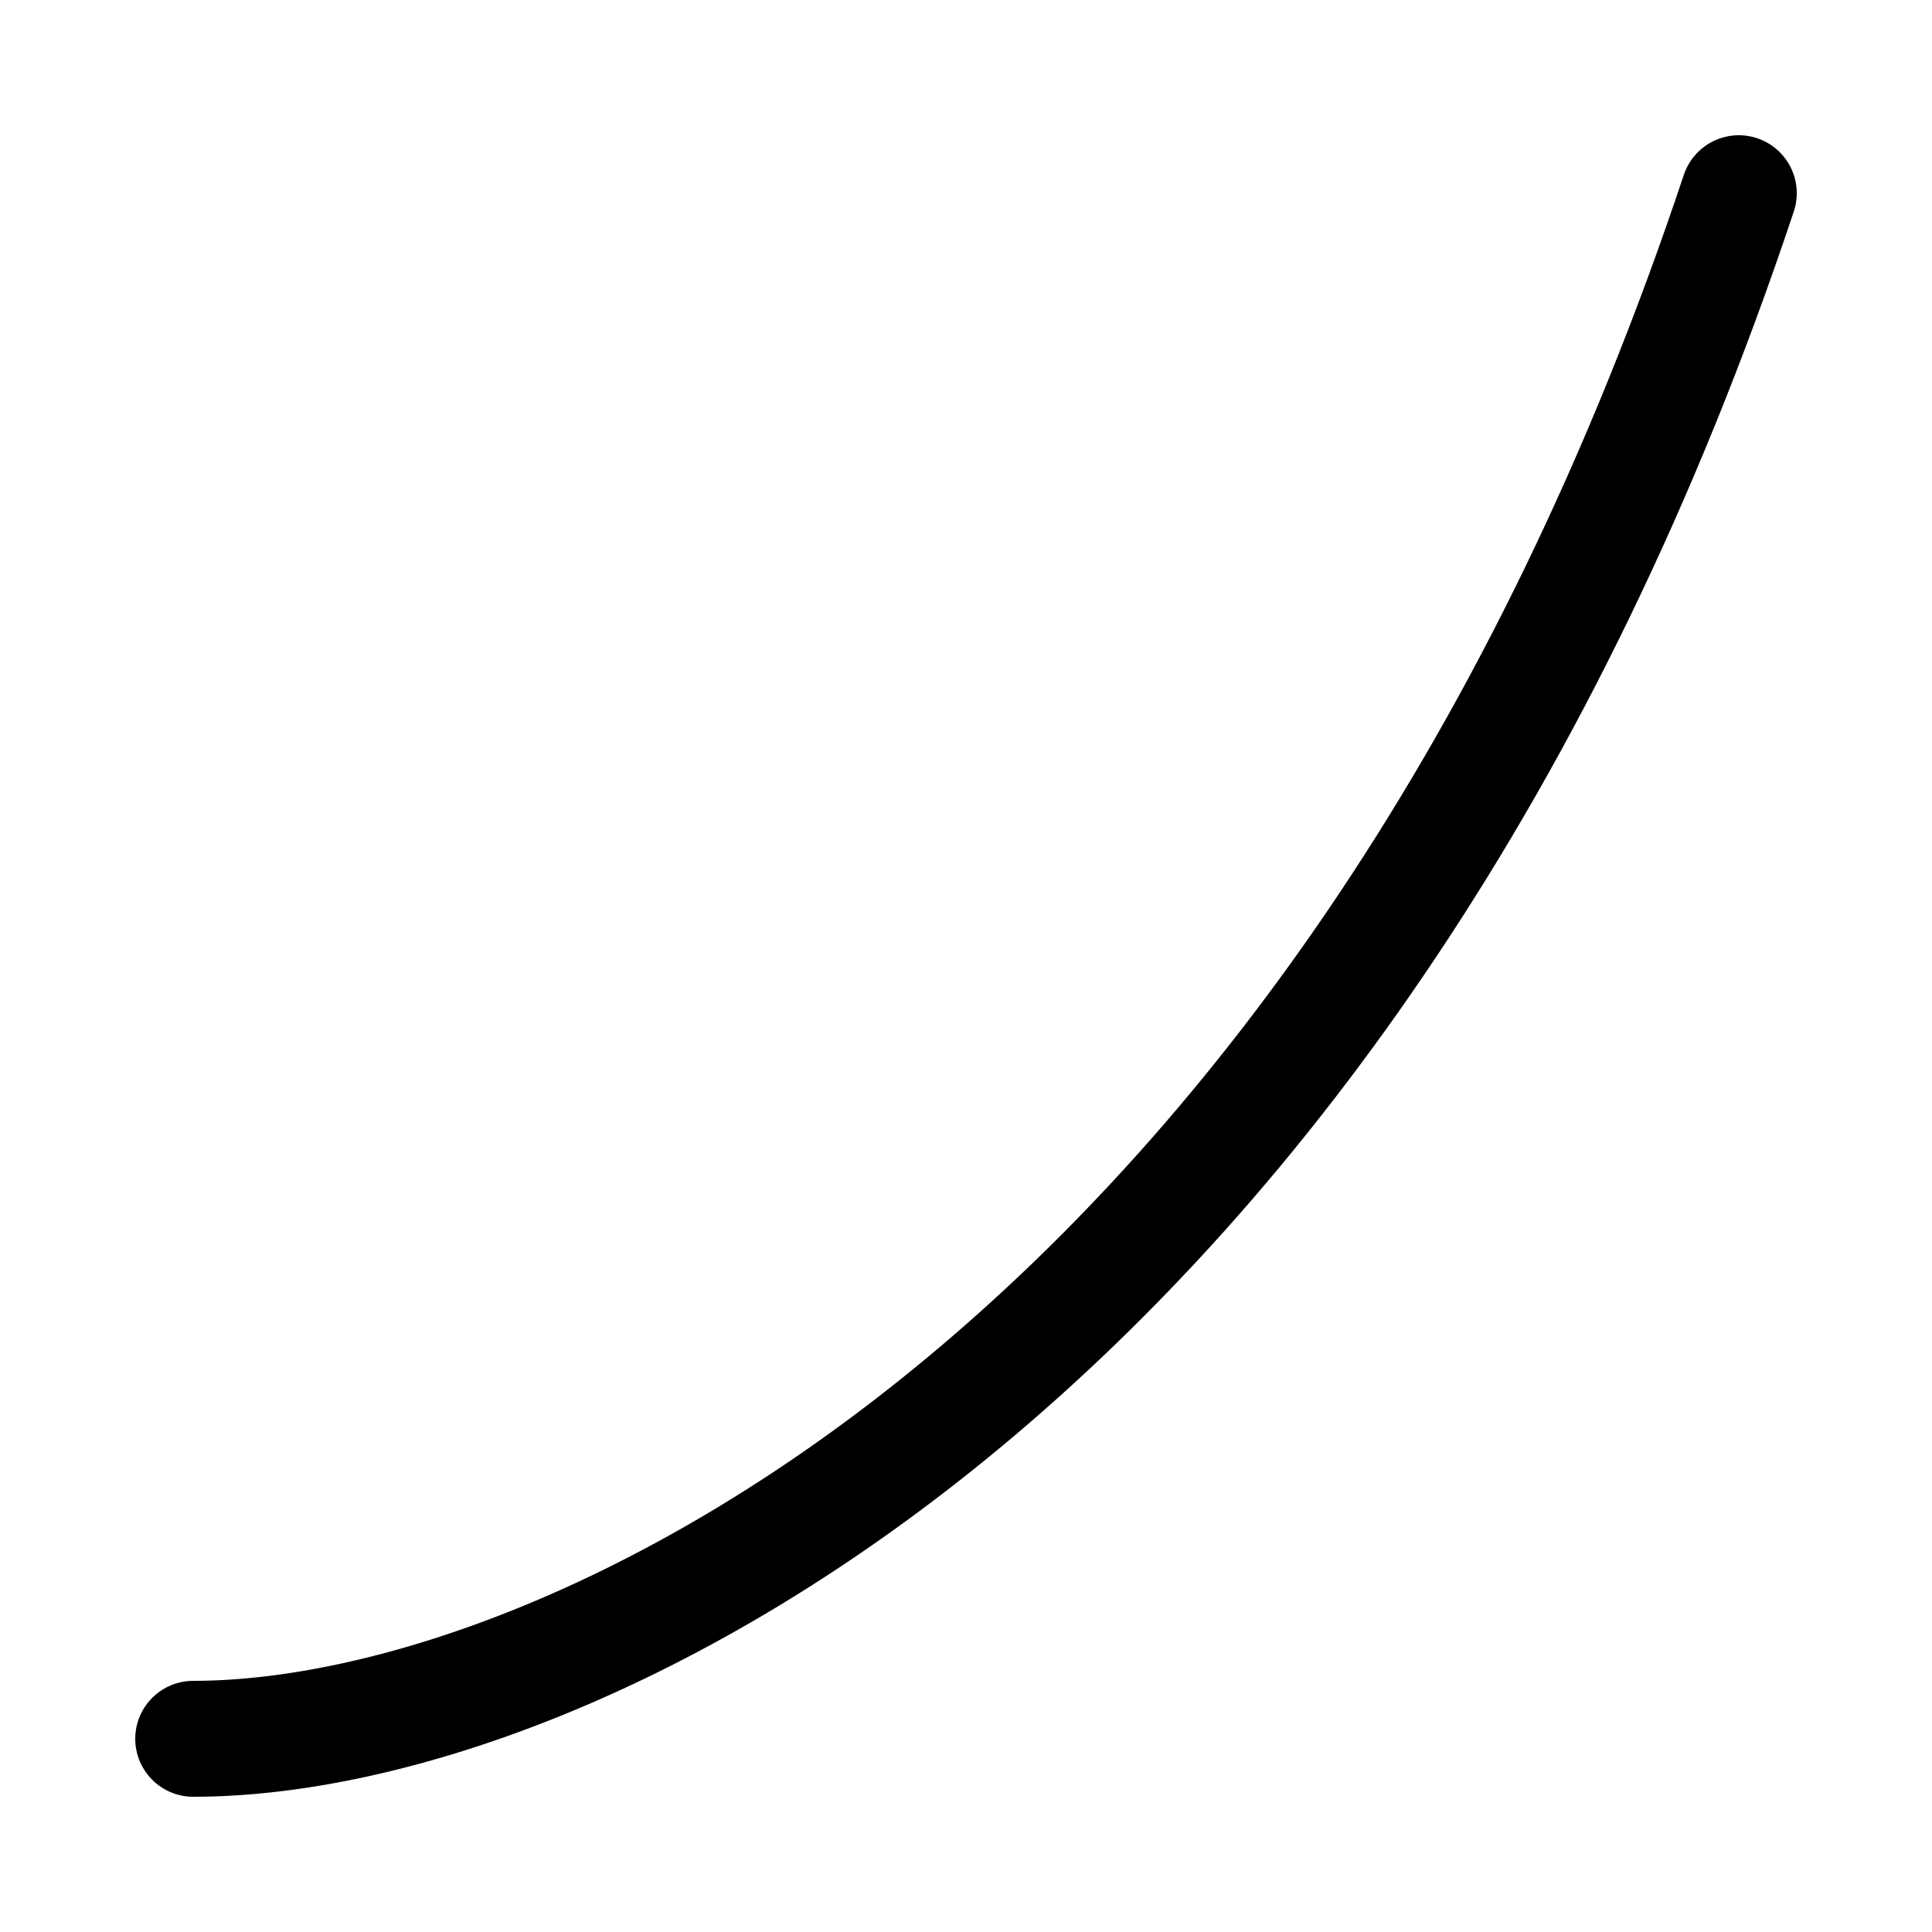 <svg width="100" height="100" viewBox="0 0 100 100" fill="none" xmlns="http://www.w3.org/2000/svg">
<path d="M10 90C30 90 70 70 90 10" stroke="currentColor" stroke-width="6" stroke-linecap="round"/>
</svg>
